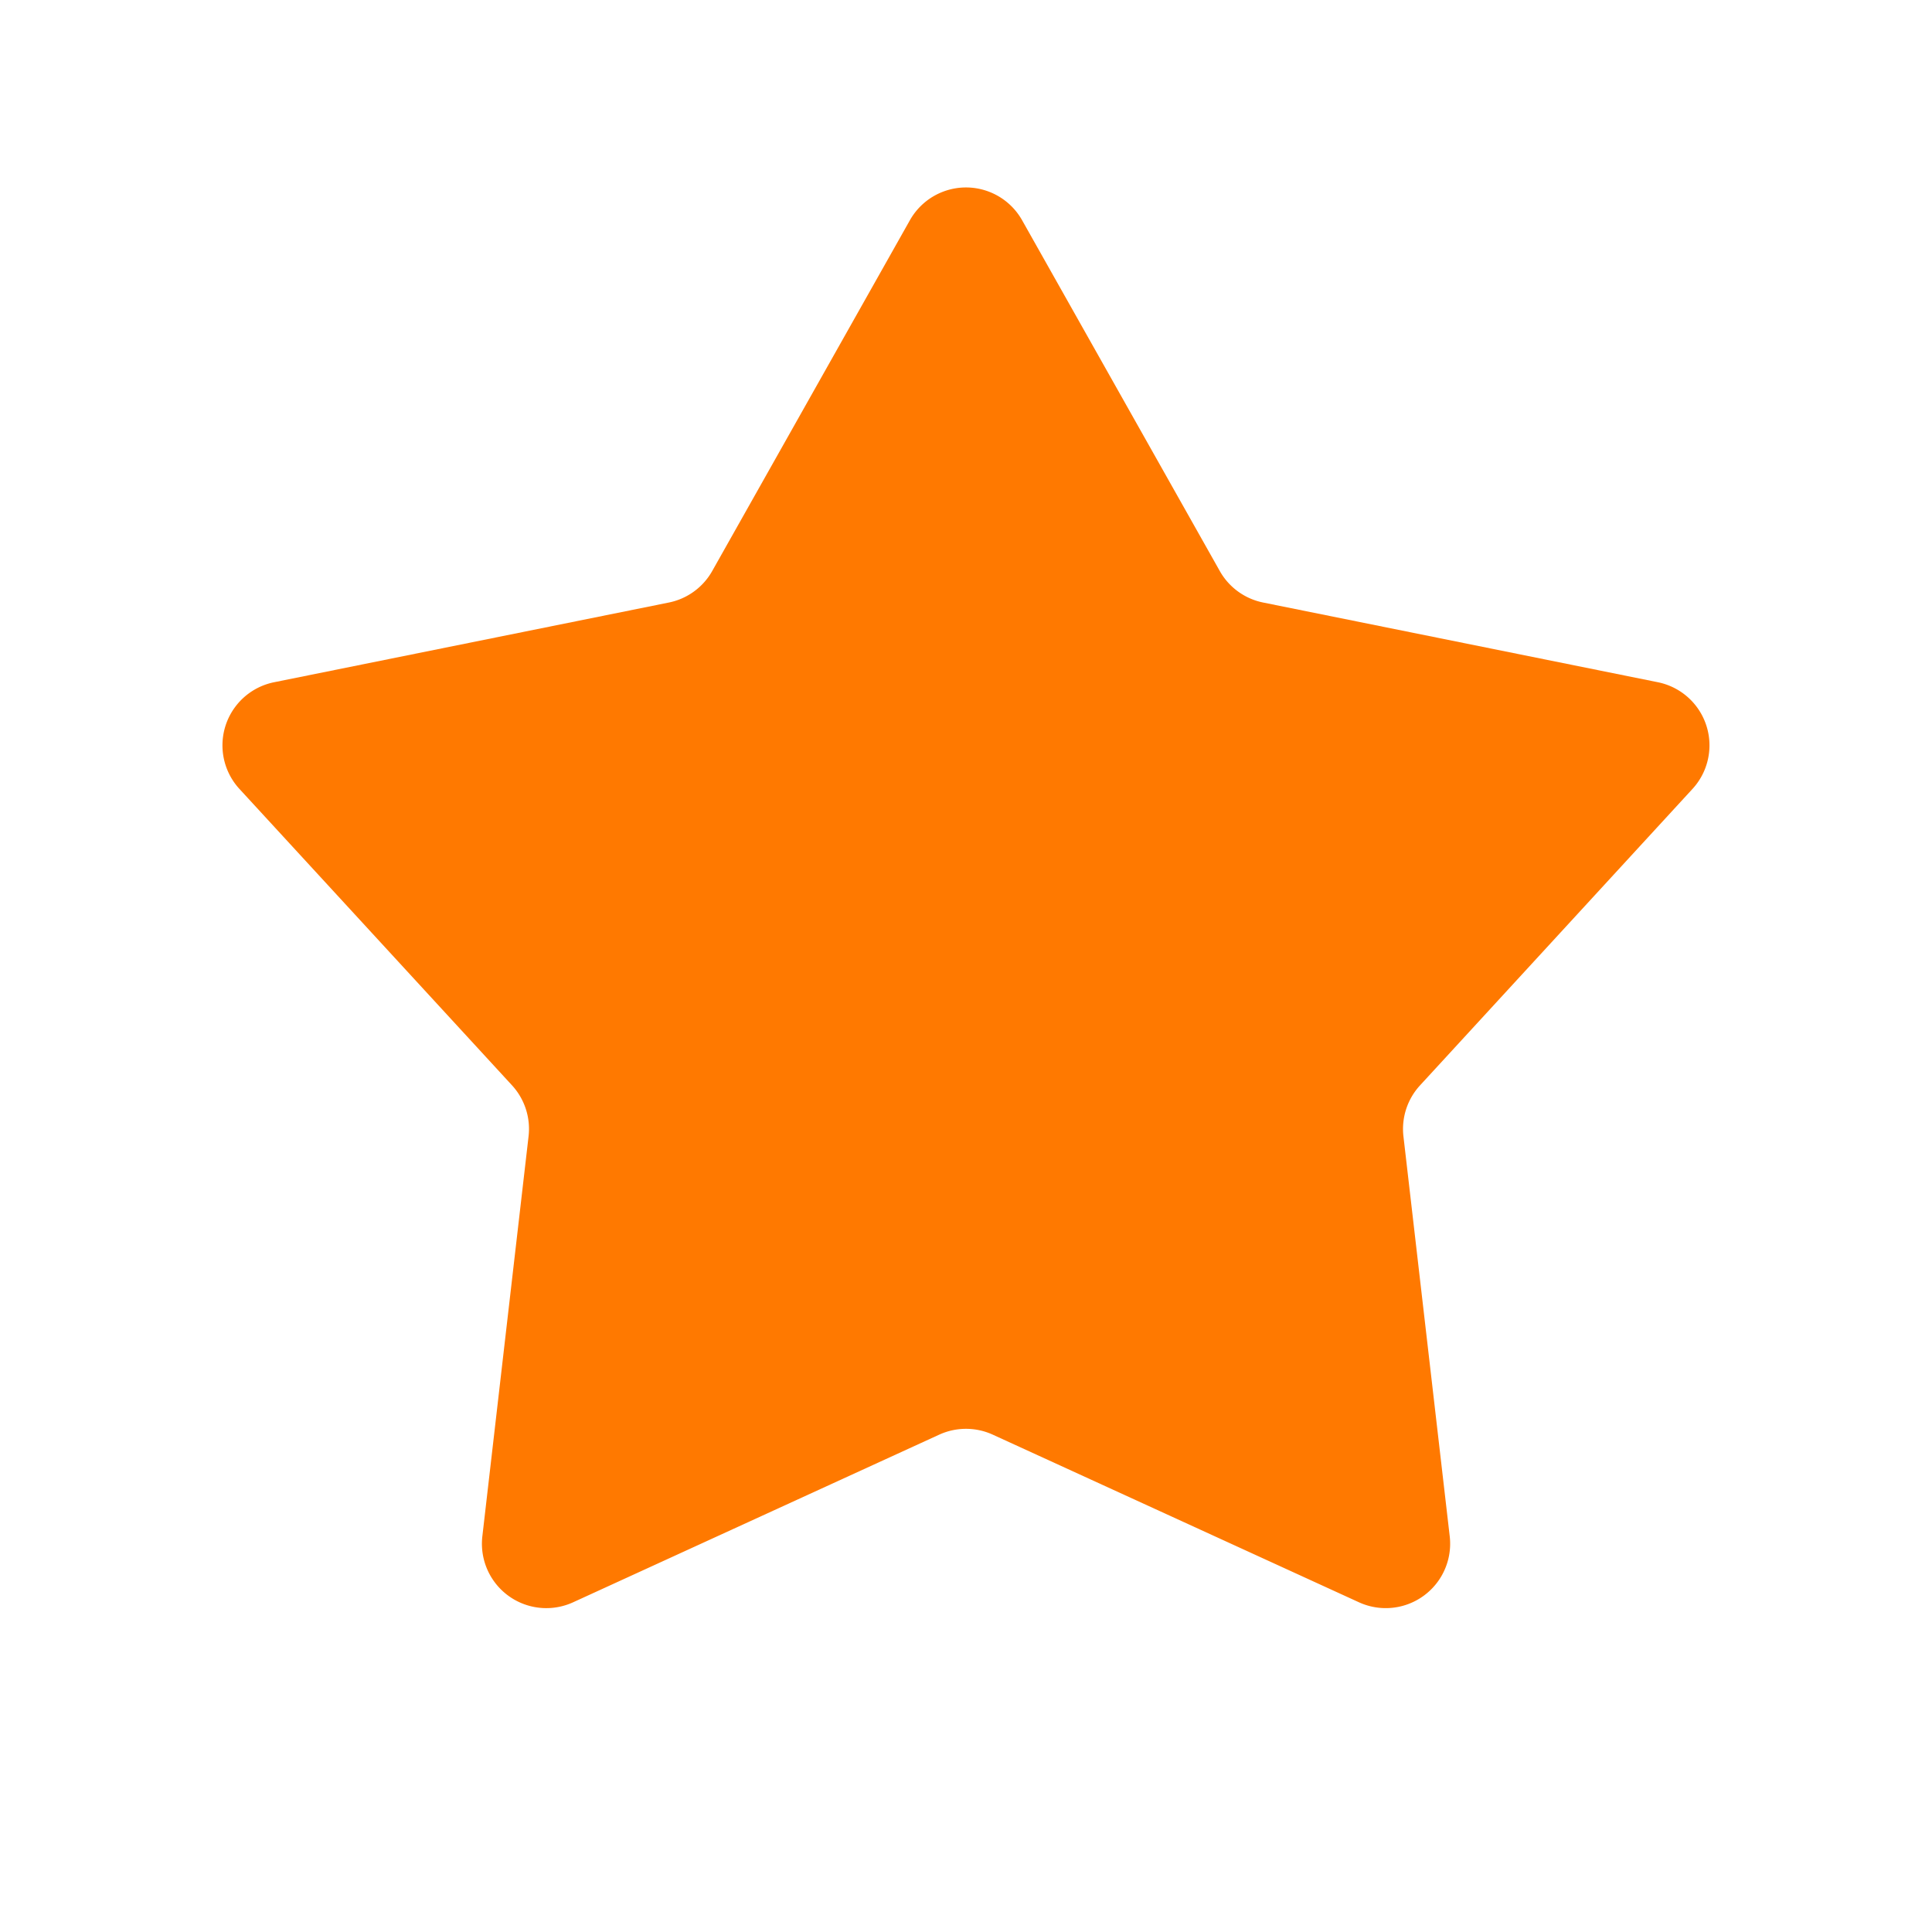 <svg width="24" height="24" fill="none" xmlns="http://www.w3.org/2000/svg"><path d="M11.303 2.736a.8.8 0 0 1 1.394 0l2.456 4.358a.8.8 0 0 0 .539.391l4.903.99a.8.8 0 0 1 .43 1.325l-3.385 3.683a.8.8 0 0 0-.206.633l.575 4.969a.8.8 0 0 1-1.128.819l-4.548-2.082a.8.8 0 0 0-.666 0L7.12 19.904a.8.8 0 0 1-1.128-.82l.574-4.968a.8.8 0 0 0-.205-.633L2.974 9.8a.8.8 0 0 1 .431-1.325l4.903-.99a.8.8 0 0 0 .539-.391l2.456-4.358Z" fill="#FF7900"/></svg>